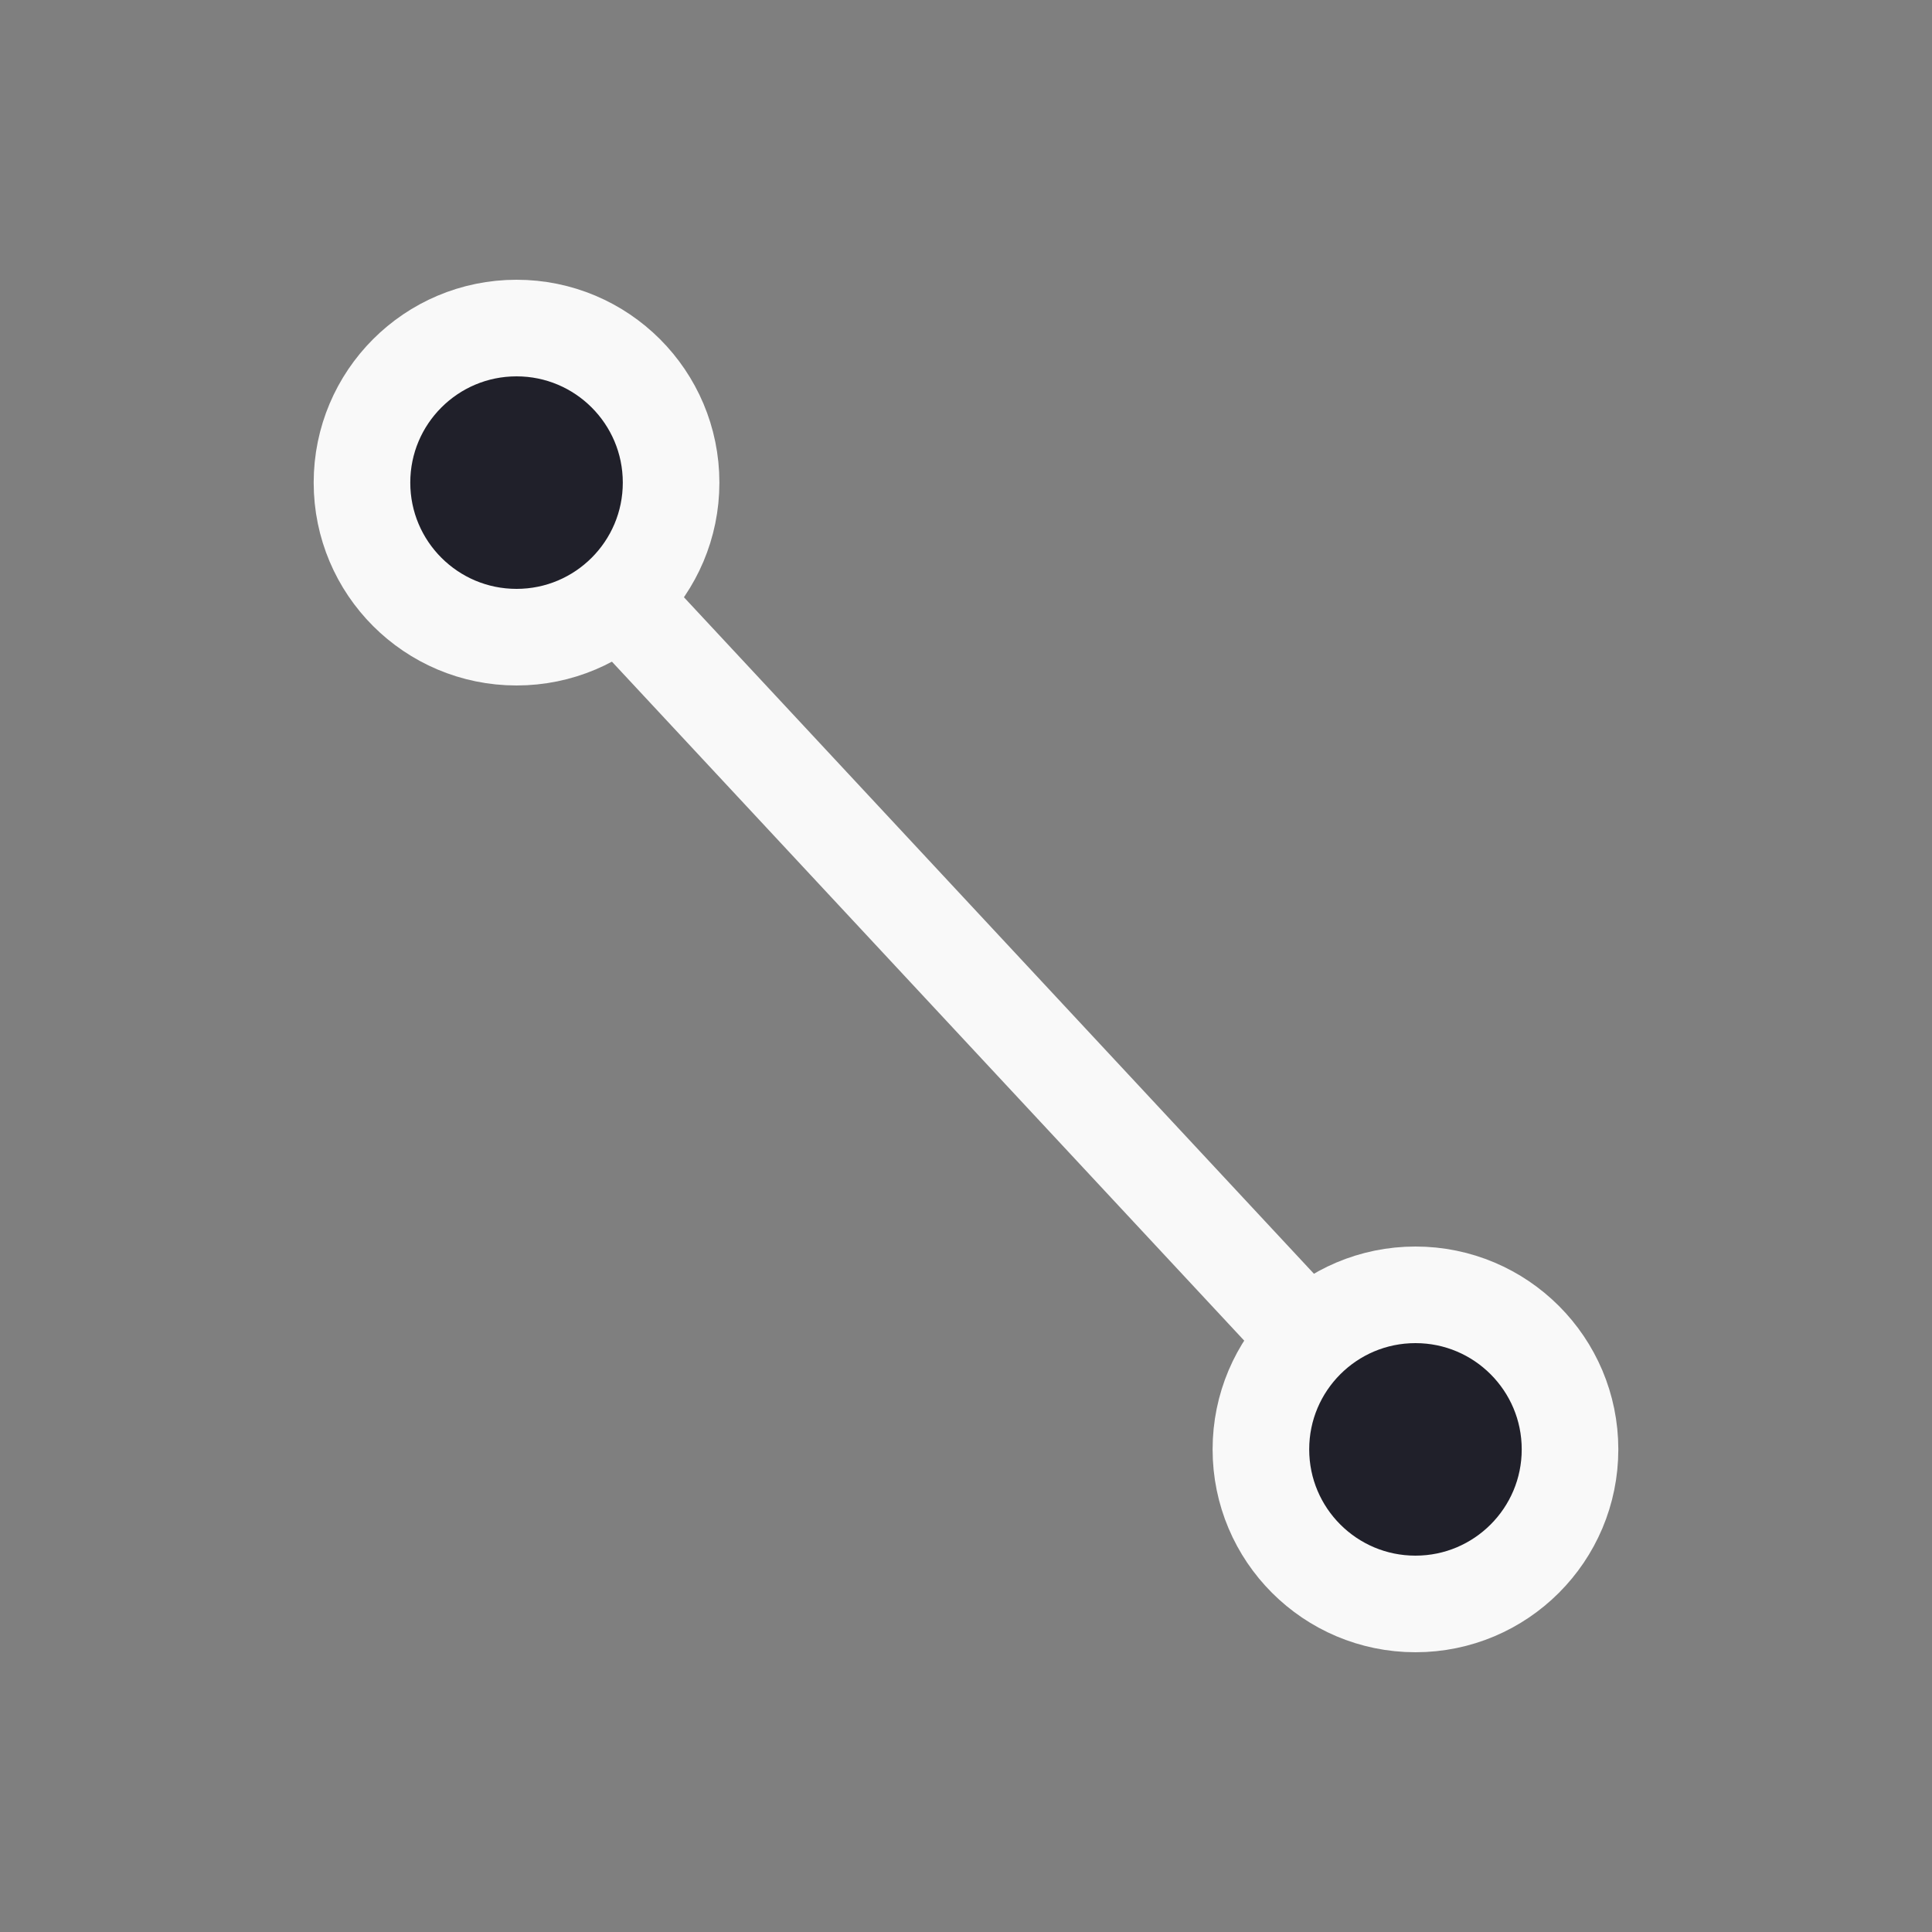<?xml version="1.0" encoding="utf-8"?>
<!-- Generator: Adobe Illustrator 25.0.1, SVG Export Plug-In . SVG Version: 6.00 Build 0)  -->
<svg version="1.1" id="Layer_1" xmlns="http://www.w3.org/2000/svg" xmlns:xlink="http://www.w3.org/1999/xlink" x="0px" y="0px"
	 viewBox="0 0 50 50" enable-background="new 0 0 50 50" xml:space="preserve">
<rect x="0" y="0" width="50" height="50" fill="#808080" stroke="none"/>
<g opacity="0.01">
	<rect width="50" height="50"/>
</g>
<line fill="#20202A" stroke="#F9F9F9" stroke-width="2.5" stroke-miterlimit="10" x1="12.961" y1="12.202" x2="36.22" y2="37.178"/>
<circle fill="#20202A" stroke="#F9F9F9" stroke-width="2.5" stroke-miterlimit="10" cx="36.632" cy="37.51" r="4"/>
<circle fill="#20202A" stroke="#F9F9F9" stroke-width="2.5" stroke-miterlimit="10" cx="13.368" cy="12.49" r="4"/>
</svg>

